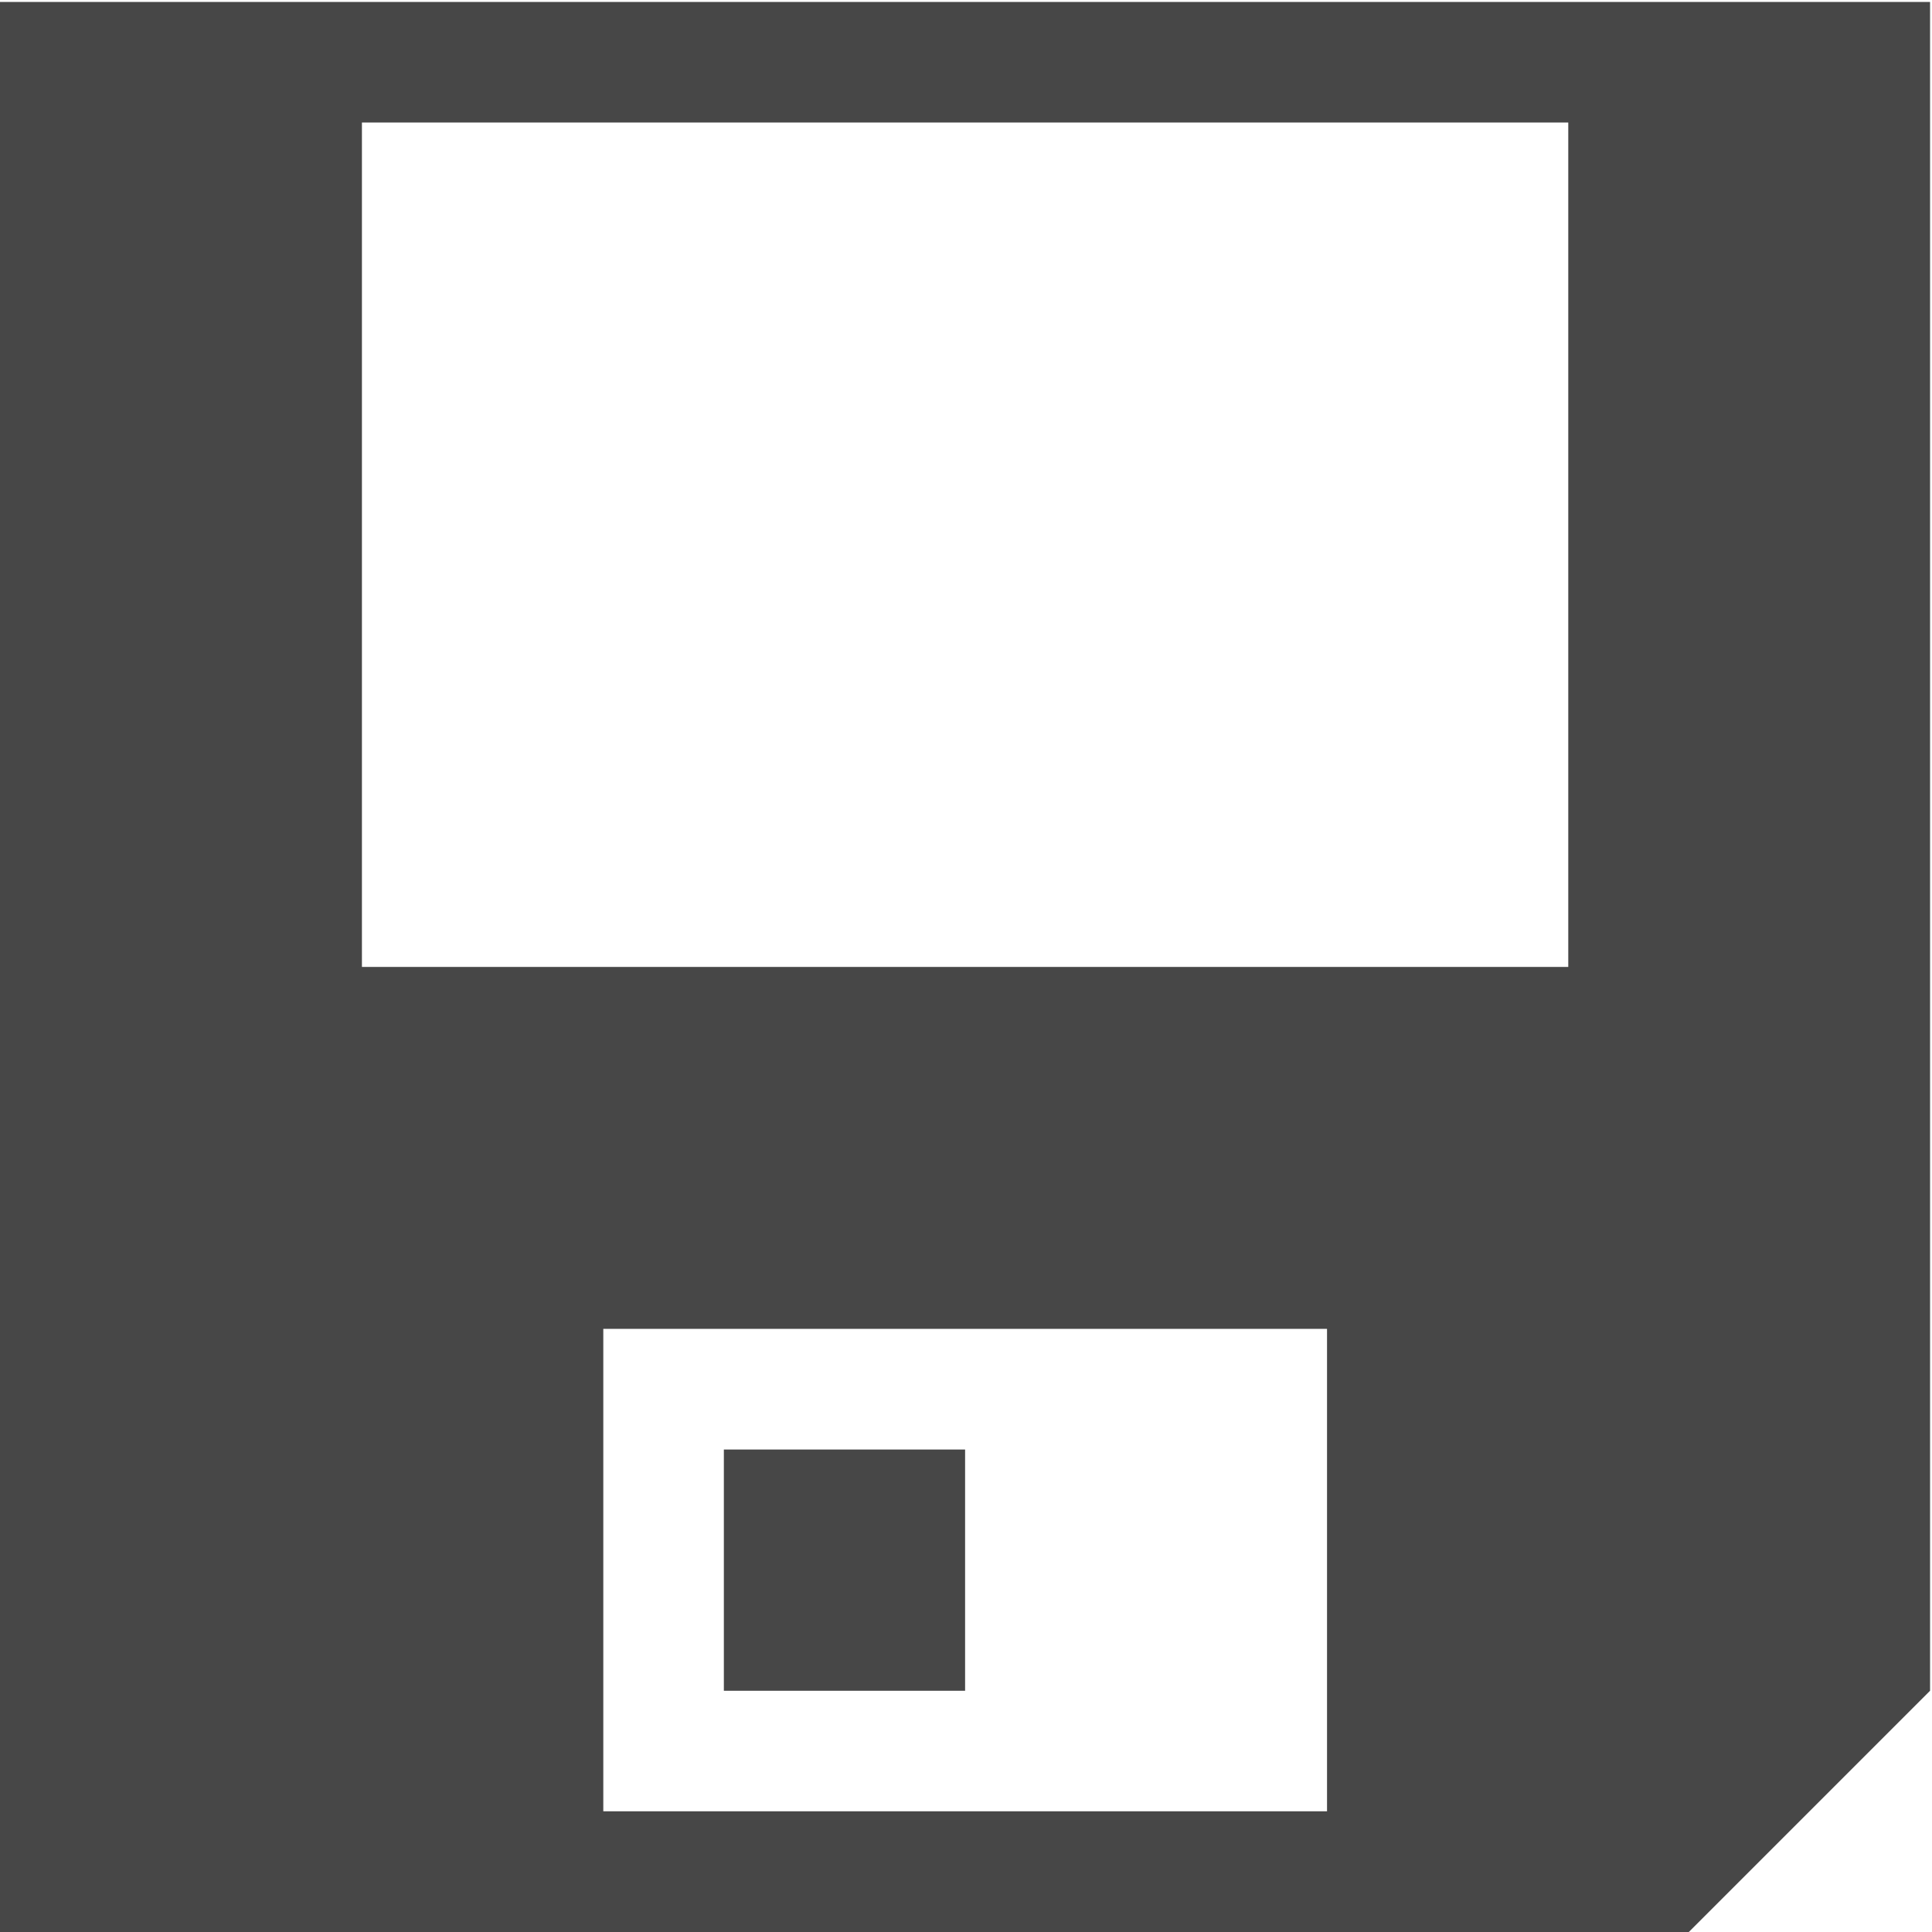 <?xml version="1.0" encoding="utf-8"?>
<!-- Generator: Adobe Illustrator 16.0.4, SVG Export Plug-In . SVG Version: 6.00 Build 0)  -->
<!DOCTYPE svg PUBLIC "-//W3C//DTD SVG 1.1//EN" "http://www.w3.org/Graphics/SVG/1.1/DTD/svg11.dtd">
<svg version="1.1" id="Layer_1" xmlns="http://www.w3.org/2000/svg" xmlns:xlink="http://www.w3.org/1999/xlink" x="0px" y="0px" width="15px" height="15px" viewBox="0 0 15 15" enable-background="new 0 0 15 15" xml:space="preserve">
	<style>
		.save {
			fill: #474747;
		}
	</style>
	<g>
		<rect x="5.62" y="11.254" class="save" width="1.873" height="1.873"/>
		<path class="save" d="M0,0.015V15h13.112l1.873-1.873V0.015H0z M10.303,14.063H4.684v-3.746h5.619V14.063z M12.176,7.507H2.81V0.951h9.366V7.507z"/>
	</g>
</svg>
